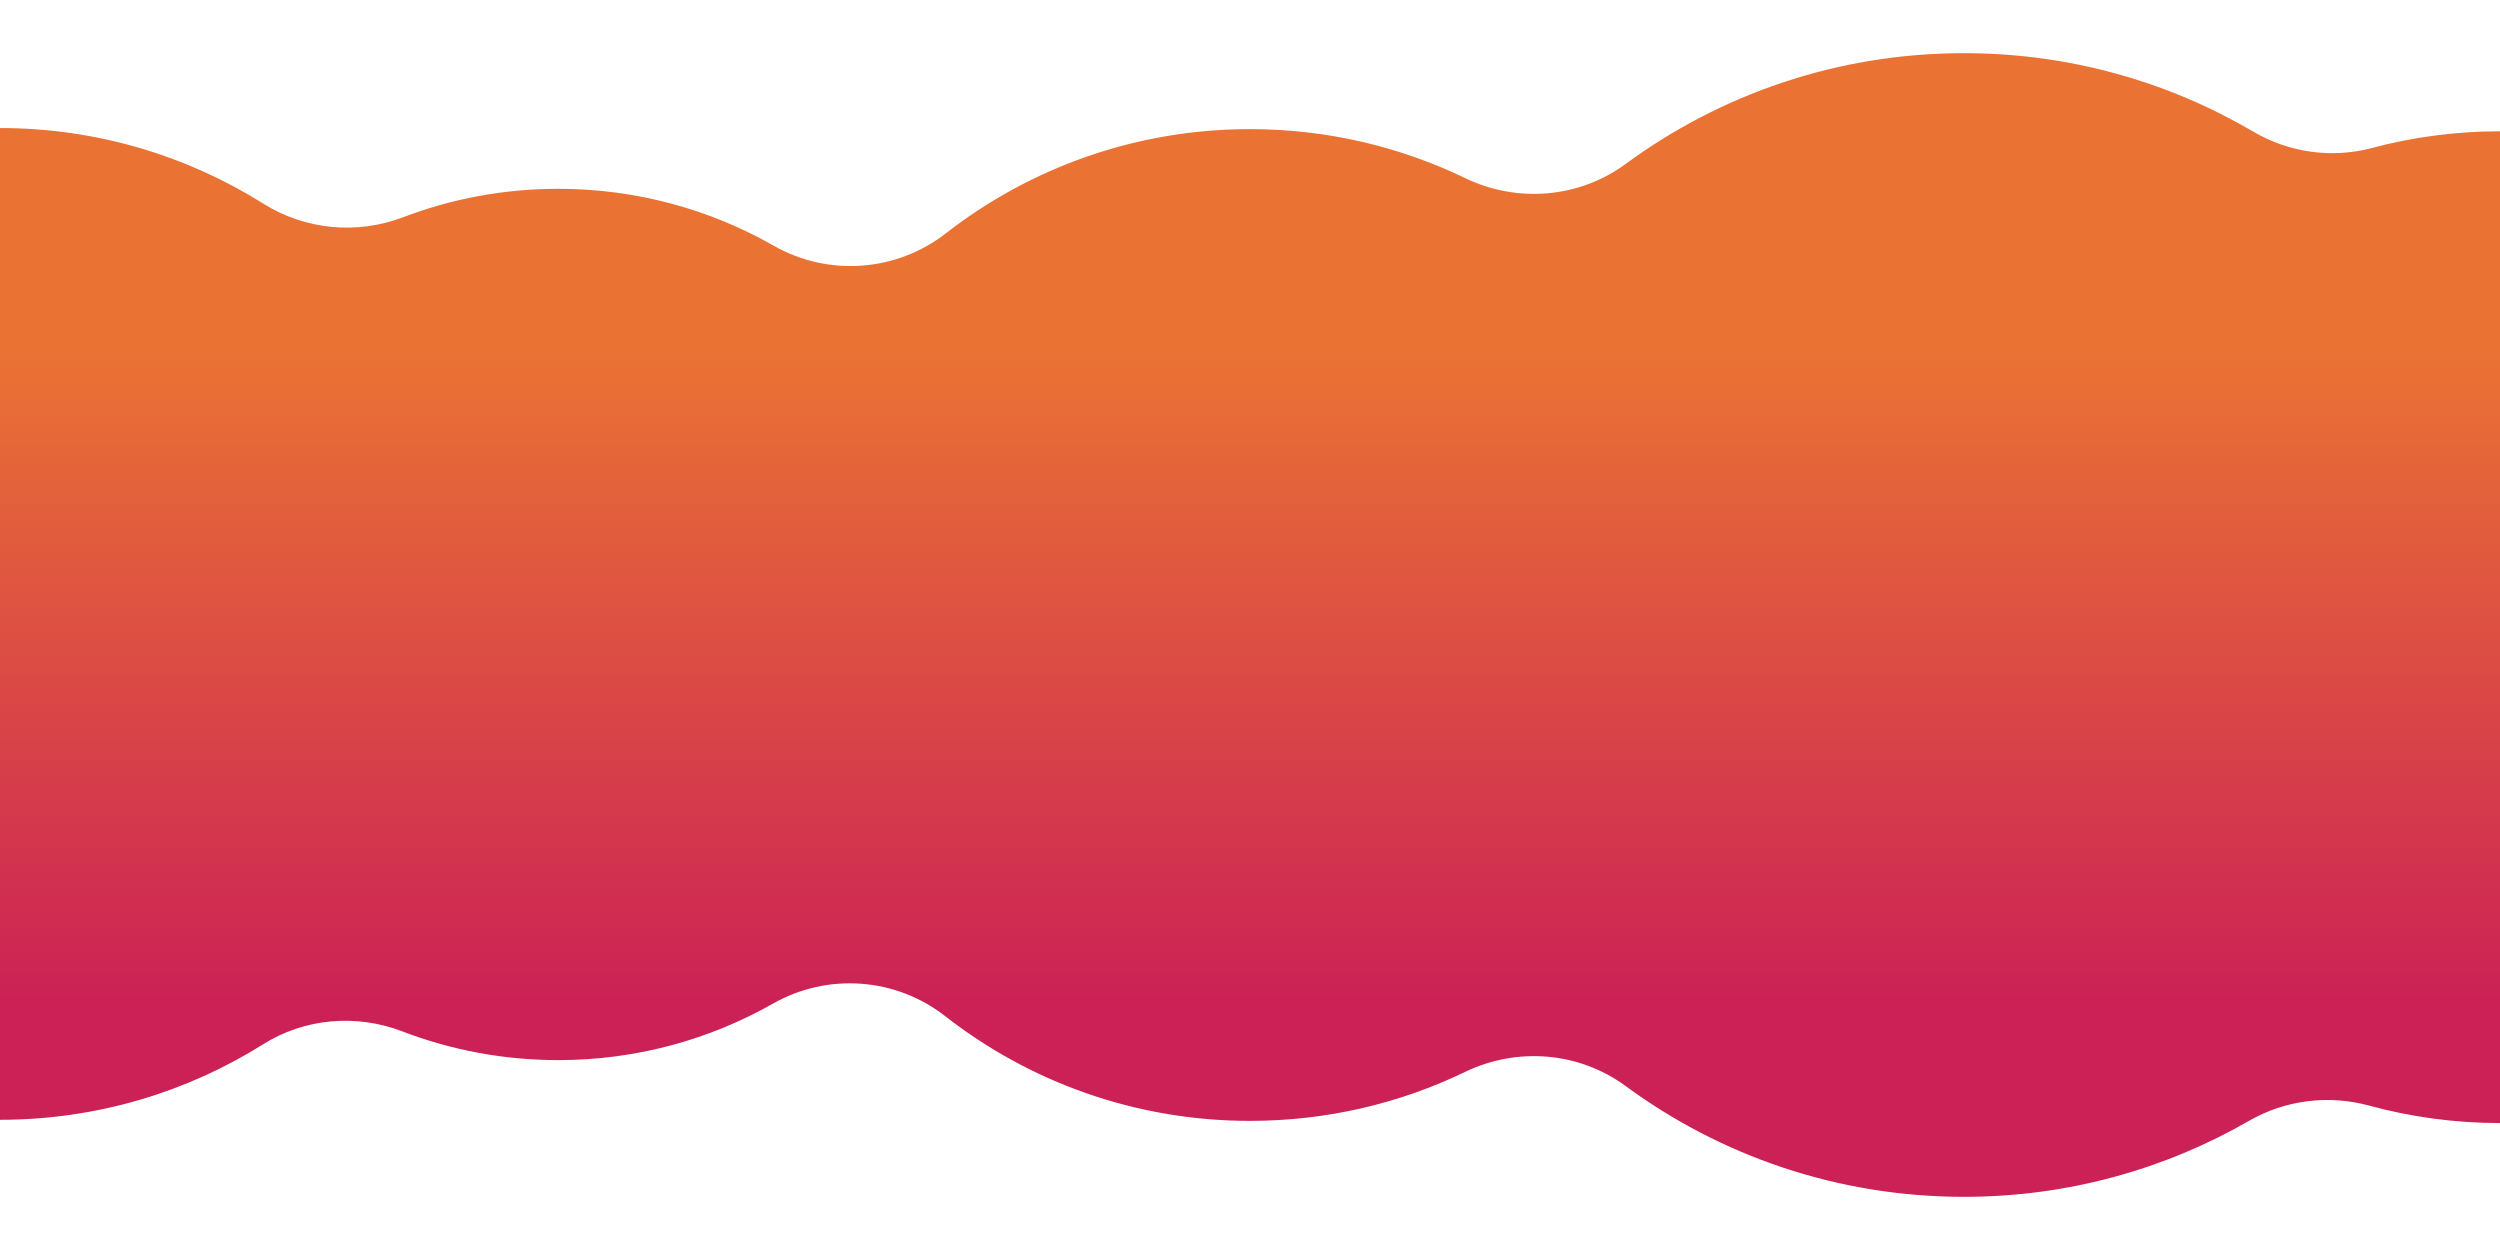 <?xml version="1.0" encoding="utf-8"?>
<!-- Generator: Adobe Illustrator 25.0.0, SVG Export Plug-In . SVG Version: 6.00 Build 0)  -->
<svg version="1.1" id="Слой_1" xmlns="http://www.w3.org/2000/svg" xmlns:xlink="http://www.w3.org/1999/xlink" x="0px" y="0px"
	 viewBox="0 0 2304 1152" style="enable-background:new 0 0 2304 1152;" xml:space="preserve">
<style type="text/css">
	.st0{fill:url(#SVGID_1_);}
</style>
<g>
	<linearGradient id="SVGID_1_" gradientUnits="userSpaceOnUse" x1="1152" y1="1103" x2="1152" y2="61.238">
		<stop  offset="0" style="stop-color:#CB2156"/>
		<stop  offset="0.17" style="stop-color:#CB2156"/>
		<stop  offset="0.75" style="stop-color:#EA7334"/>
	</linearGradient>
	<path class="st0" d="M2302.39,121c-40.23,0.14-79.24,5.48-116.39,15.38c-37.01,9.86-76.43,4.3-109.45-15.1
		C1998.35,75.35,1907.25,49,1810,49c-116.66,0-224.47,37.91-311.78,102.08c-42.95,31.57-99.94,36.22-147.95,13.06
		C1290.3,135.21,1223.04,119,1152,119c-105.67,0-202.97,35.87-280.38,96.09c-45.61,35.48-108.35,40-158.55,11.37
		C654.51,193.08,586.73,174,514.5,174c-50.33,0-98.49,9.26-142.89,26.17c-42.67,16.26-90.37,11.72-129.05-12.55
		C172.13,143.42,88.79,117.9-0.51,118C-252.62,118.28-457,322.9-457,575c0,252.39,204.61,457,457,457
		c89.14,0,172.32-25.52,242.63-69.66c38.36-24.08,85.88-28.04,128.17-11.82C415.42,967.62,463.86,977,514.5,977
		c71.98,0,139.54-18.94,197.96-52.12c50.26-28.54,113-24.02,158.55,11.55C948.52,996.94,1046.05,1033,1152,1033
		c71.04,0,138.3-16.21,198.27-45.14c48.01-23.16,105-18.51,147.95,13.06C1585.53,1065.09,1693.34,1103,1810,1103
		c95.65,0,185.35-25.48,262.68-70.03c33.58-19.34,73.43-24.22,110.82-14.03c38.39,10.47,78.79,16.06,120.5,16.06
		c252.57,0,457.29-204.9,457-457.54C2760.71,324.06,2555.79,120.13,2302.39,121z"/>
</g>
</svg>
